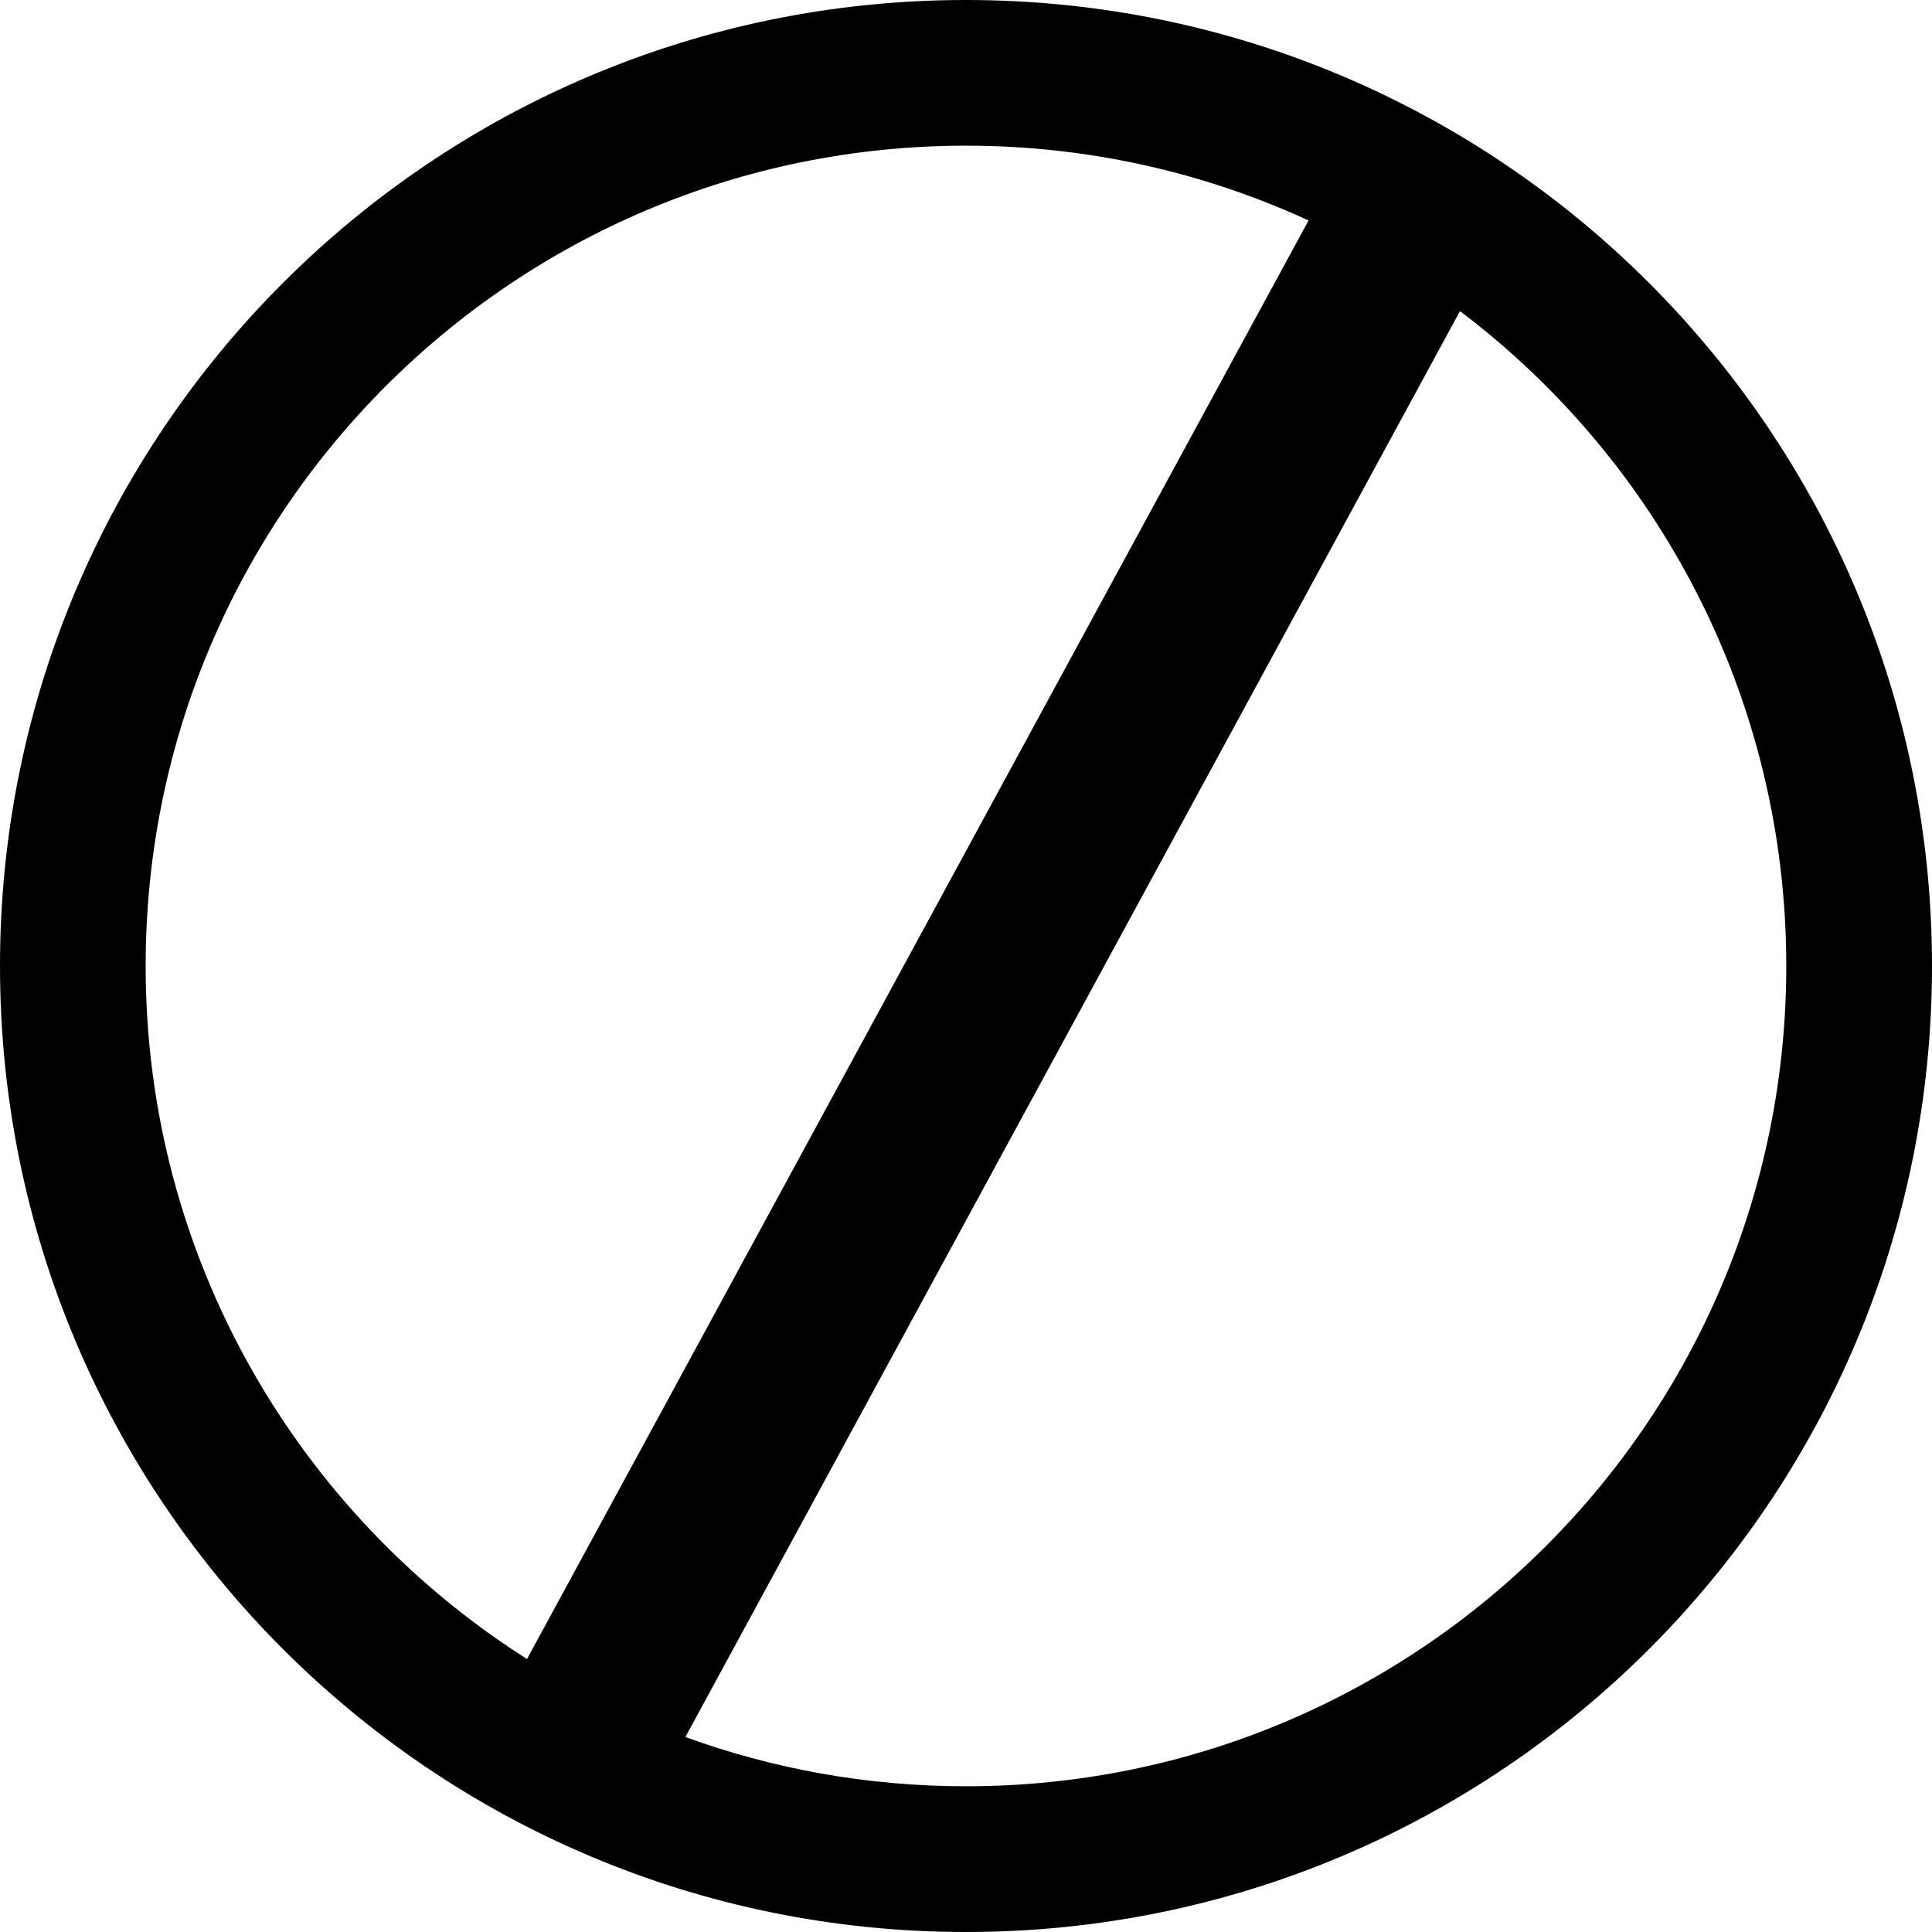 <?xml version="1.0" standalone="no"?><!DOCTYPE svg PUBLIC "-//W3C//DTD SVG 1.1//EN" "http://www.w3.org/Graphics/SVG/1.1/DTD/svg11.dtd"><svg t="1561355188701" class="icon" viewBox="0 0 1024 1024" version="1.1" xmlns="http://www.w3.org/2000/svg" p-id="4203" xmlns:xlink="http://www.w3.org/1999/xlink" width="200" height="200"><defs><style type="text/css"></style></defs><path d="M512 0C229.222 0 0 229.222 0 512c0 282.778 229.222 512 512 512 282.778 0 512-229.201 512-512C1023.979 229.222 794.778 0 512 0zM77.195 512c0-240.116 194.668-434.784 434.784-434.784 64.811 0 126.324 14.213 181.582 39.64L279.331 879.313C157.858 802.225 77.195 666.538 77.195 512zM512 946.763c-52.257 0-102.345-9.234-148.73-26.107L773.819 164.9c105.068 79.344 172.943 205.285 172.943 347.1C946.763 752.116 752.116 946.763 512 946.763z" p-id="4204"></path></svg>
